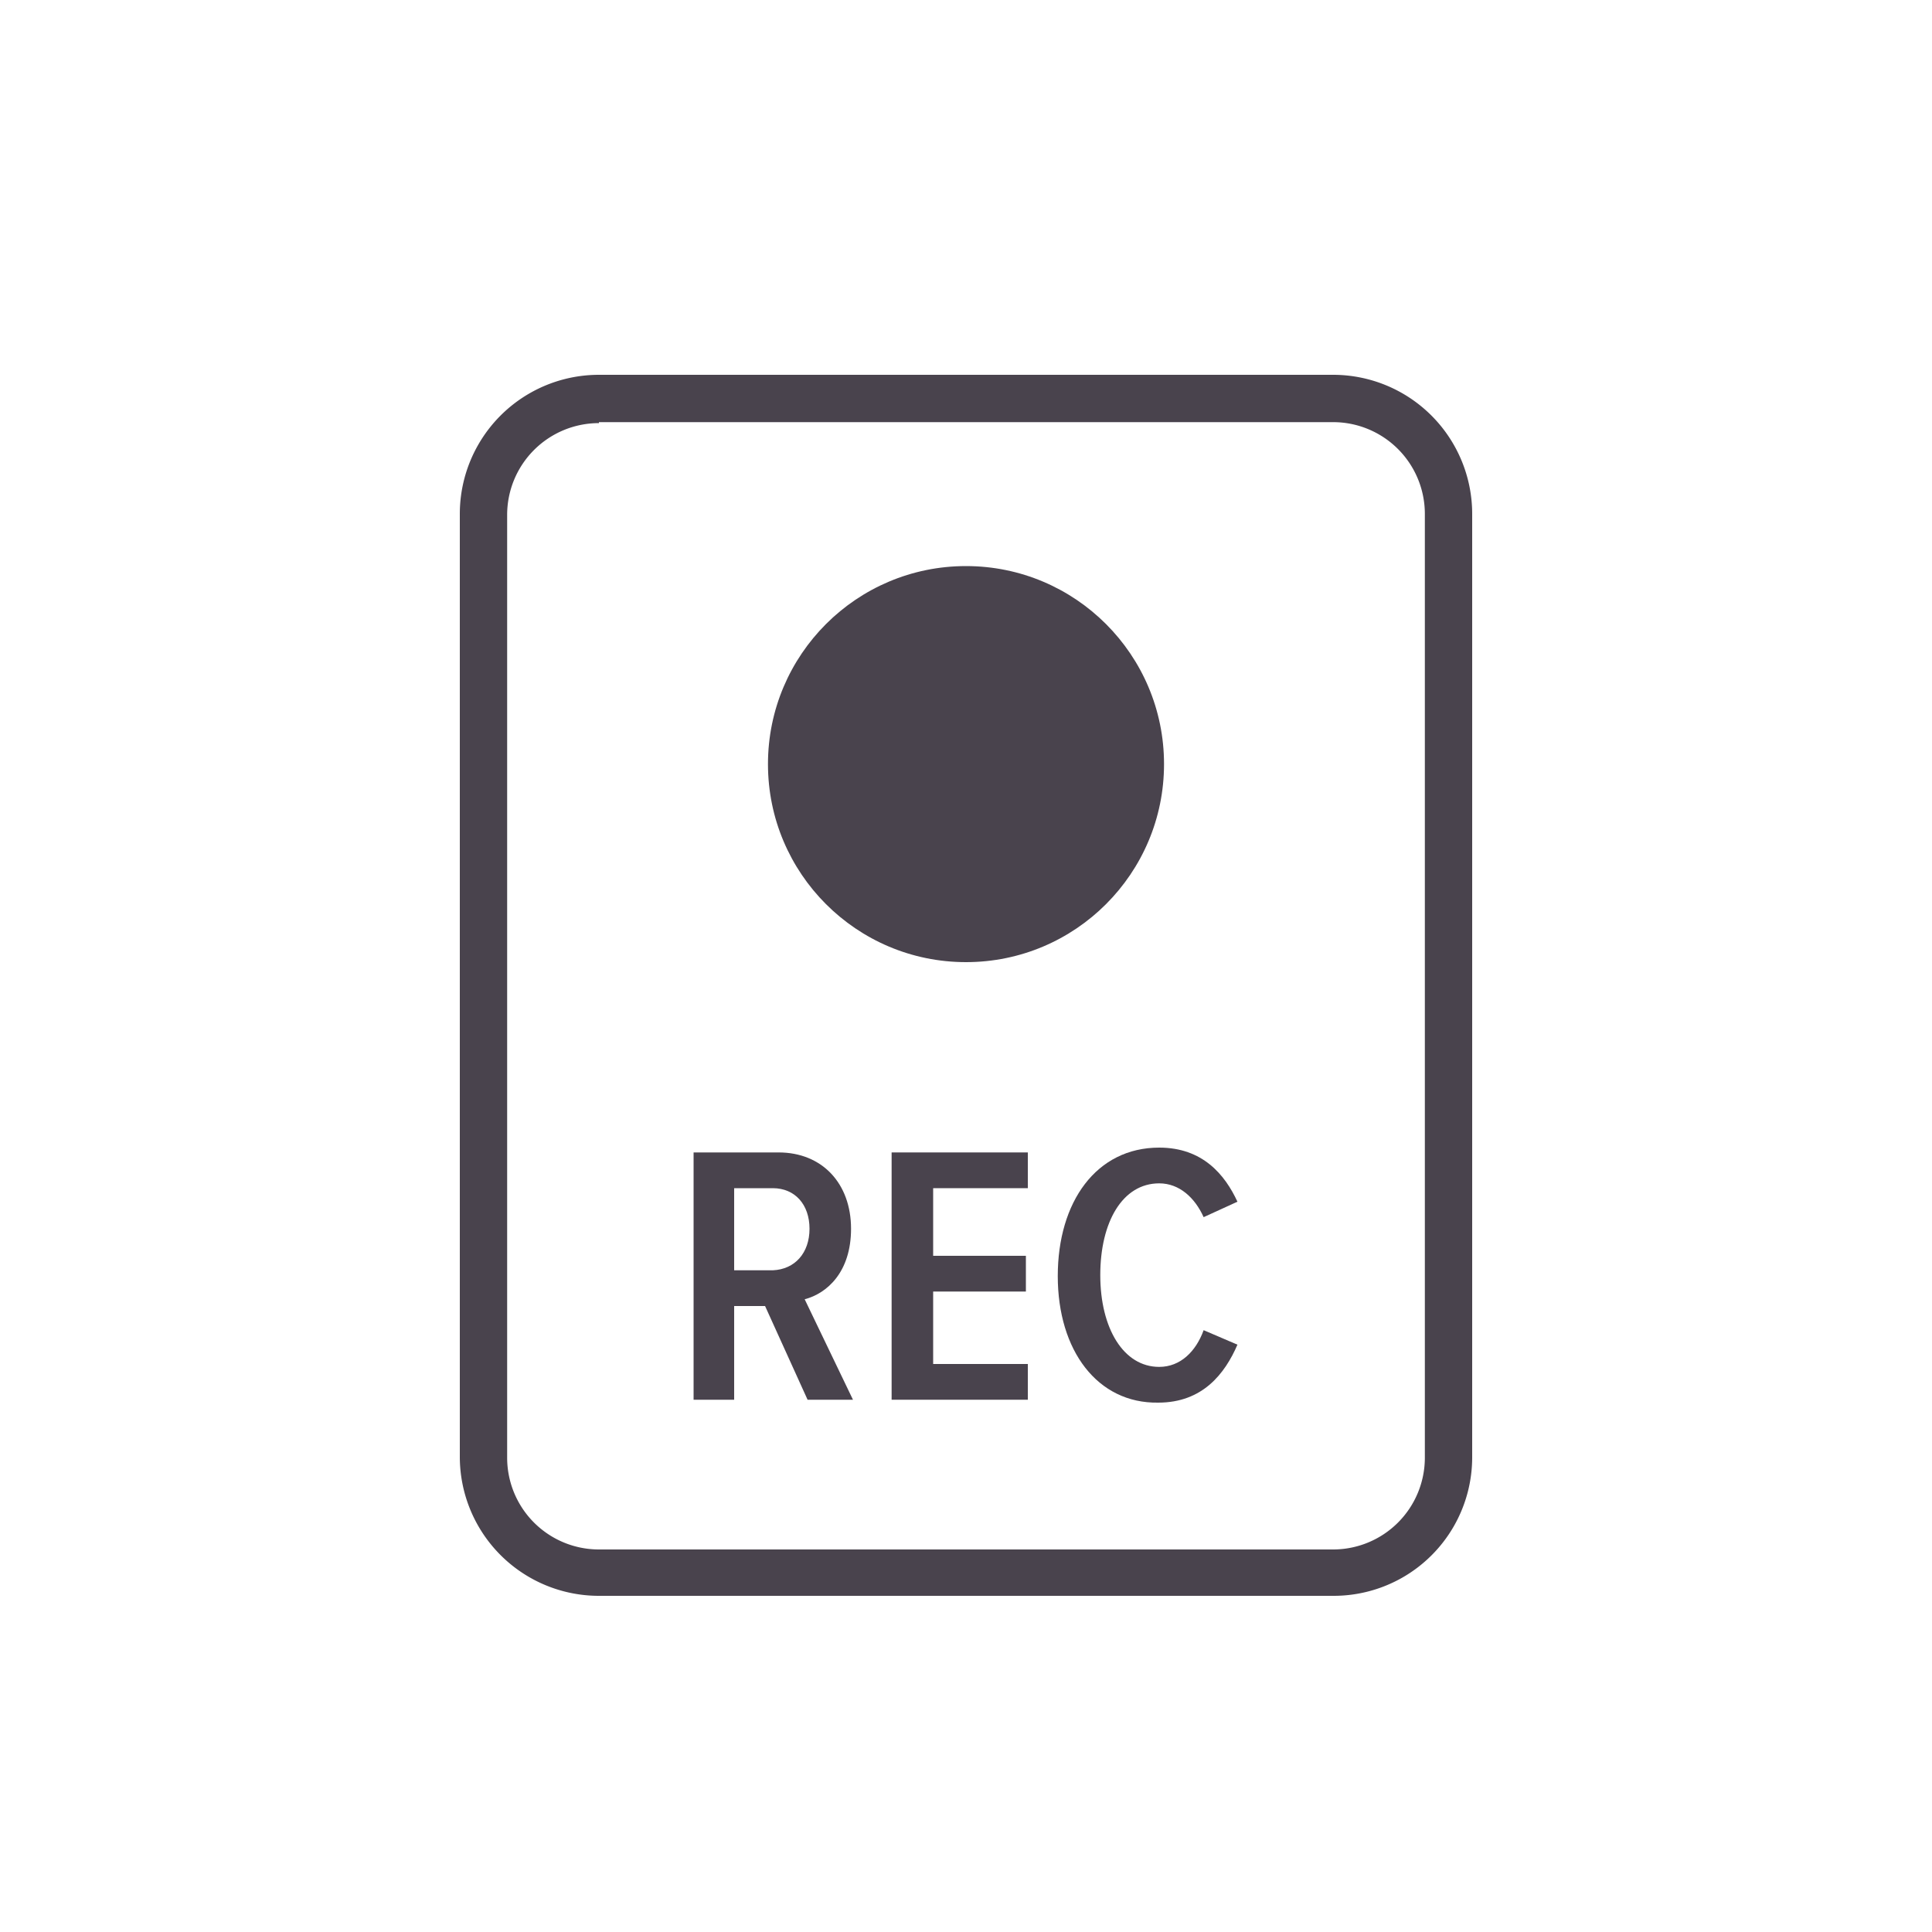 <svg id="Layer_1" data-name="Layer 1" xmlns="http://www.w3.org/2000/svg" viewBox="0 0 200 200"><defs><style>.cls-1{fill:#49434d;}</style></defs><title>icon-rec-basic</title><path class="cls-1" d="M83.6,144.9l-4.4-9.7H76v9.7H71.8V119.3h8.8c4.5,0,7.5,3.2,7.5,7.9,0,4.5-2.5,6.7-4.8,7.3l5,10.4H83.6Zm0.2-17.7c0-2.5-1.5-4.2-3.8-4.2H76v8.5h4C82.3,131.4,83.8,129.7,83.8,127.2Z"/><path class="cls-1" d="M92.3,144.9V119.3h14.1V123H96.6v7h9.6v3.7H96.6v7.5h9.8v3.7H92.3Z"/><path class="cls-1" d="M109.5,132.1c0-7.7,4-13.3,10.5-13.3,4.5,0,6.8,2.8,8.1,5.6l-3.5,1.6c-0.9-2-2.5-3.5-4.6-3.5-3.8,0-6.1,4-6.1,9.5s2.4,9.5,6.1,9.5c2.2,0,3.8-1.6,4.6-3.8l3.5,1.5c-1.3,3-3.6,6-8.2,6C113.6,145.3,109.5,139.8,109.5,132.1Z"/><circle class="cls-1" cx="100" cy="79.1" r="20.5"/><path class="cls-1" d="M138,165.2H62a14.4,14.4,0,0,1-14.4-14.4V53.2A14.4,14.4,0,0,1,62,38.8h76a14.4,14.4,0,0,1,14.4,14.4v97.6A14.34,14.34,0,0,1,138,165.2ZM62,43.8a9.5,9.5,0,0,0-9.5,9.5v97.6a9.5,9.5,0,0,0,9.5,9.5h76a9.5,9.5,0,0,0,9.5-9.5V53.2a9.5,9.5,0,0,0-9.5-9.5H62v0.1Z"/></svg>